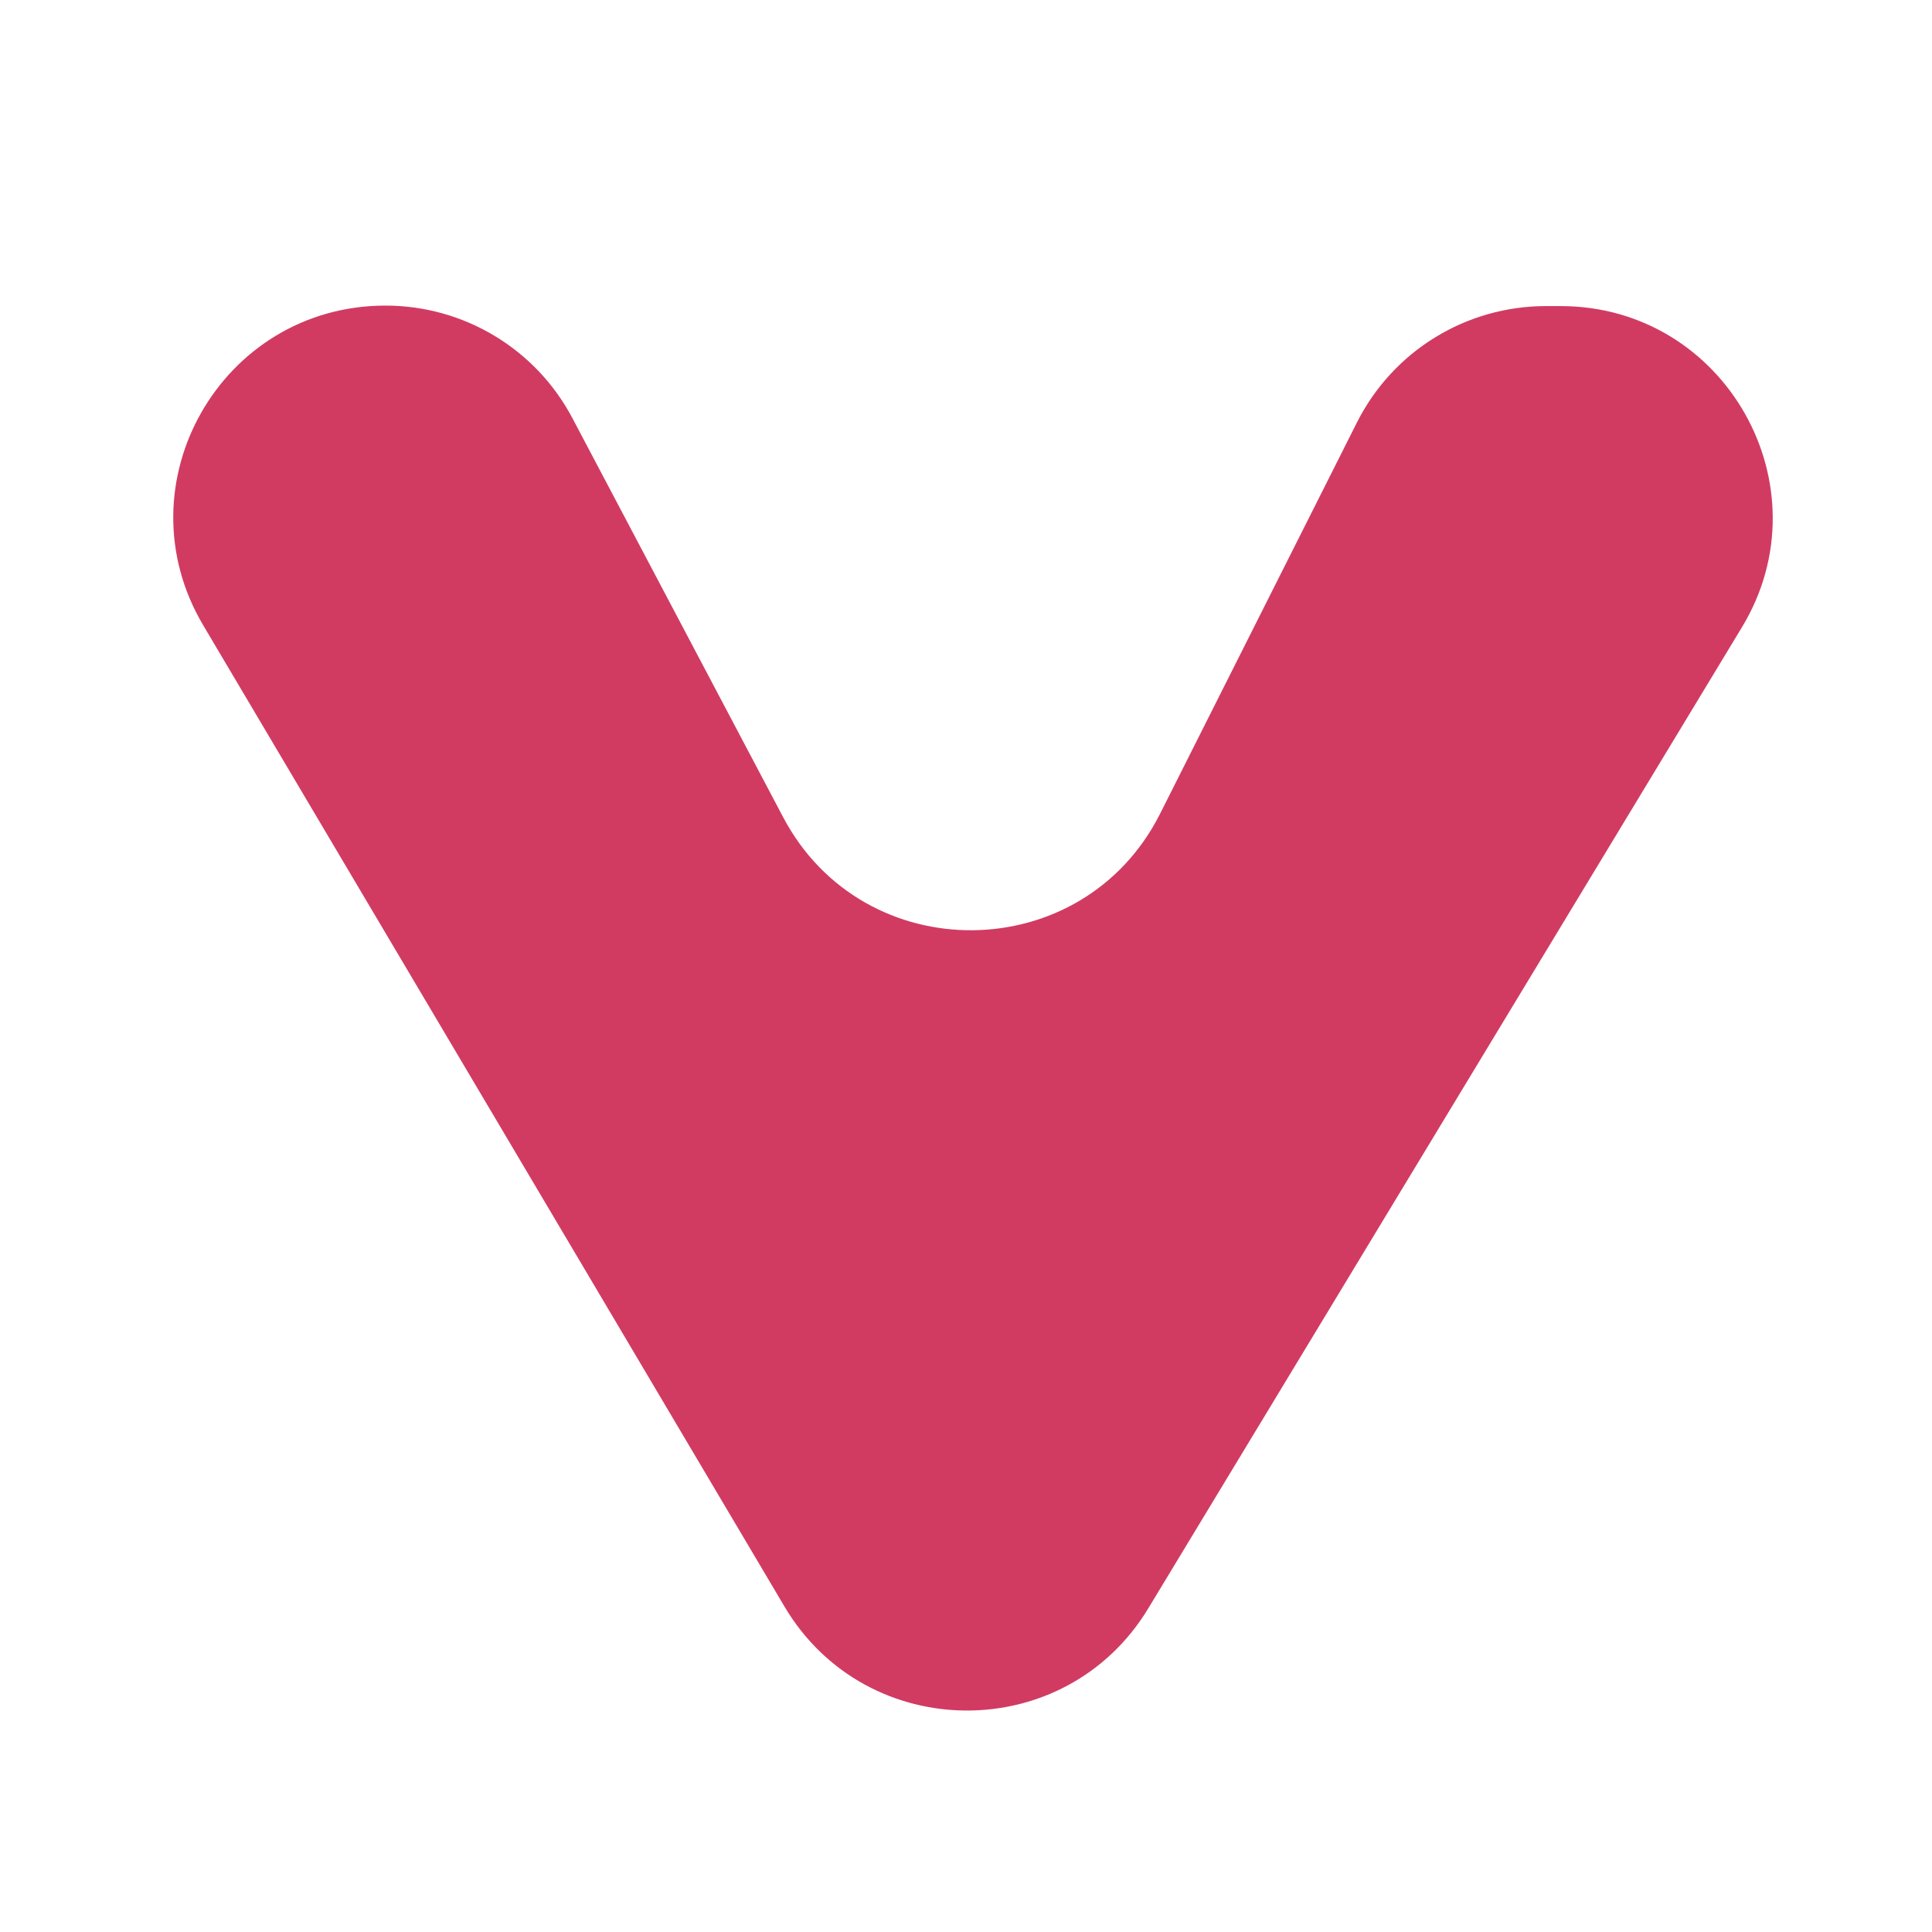 <?xml version="1.0" encoding="utf-8"?>
<!-- Generator: Adobe Illustrator 24.0.1, SVG Export Plug-In . SVG Version: 6.00 Build 0)  -->
<svg version="1.1" id="Layer_1" xmlns="http://www.w3.org/2000/svg" xmlns:xlink="http://www.w3.org/1999/xlink" x="0px" y="0px"
	 viewBox="0 0 396.4 396.4" style="enable-background:new 0 0 396.4 396.4;" xml:space="preserve">
<path style="fill:#D13B62;" d="M79.1,62.7L79.1,62.7c16.1,0,30.9,8.9,38.4,23.2l43.2,81.8c16.5,31.2,61.4,30.8,77.3-0.7l40.4-80.3
	c7.4-14.7,22.4-23.9,38.8-23.9h3c33.8,0,54.7,37,37.2,65.9L235.6,330c-17,28.1-57.8,27.9-74.6-0.3L41.7,128.3
	C24.5,99.3,45.4,62.7,79.1,62.7z"/>
</svg>
